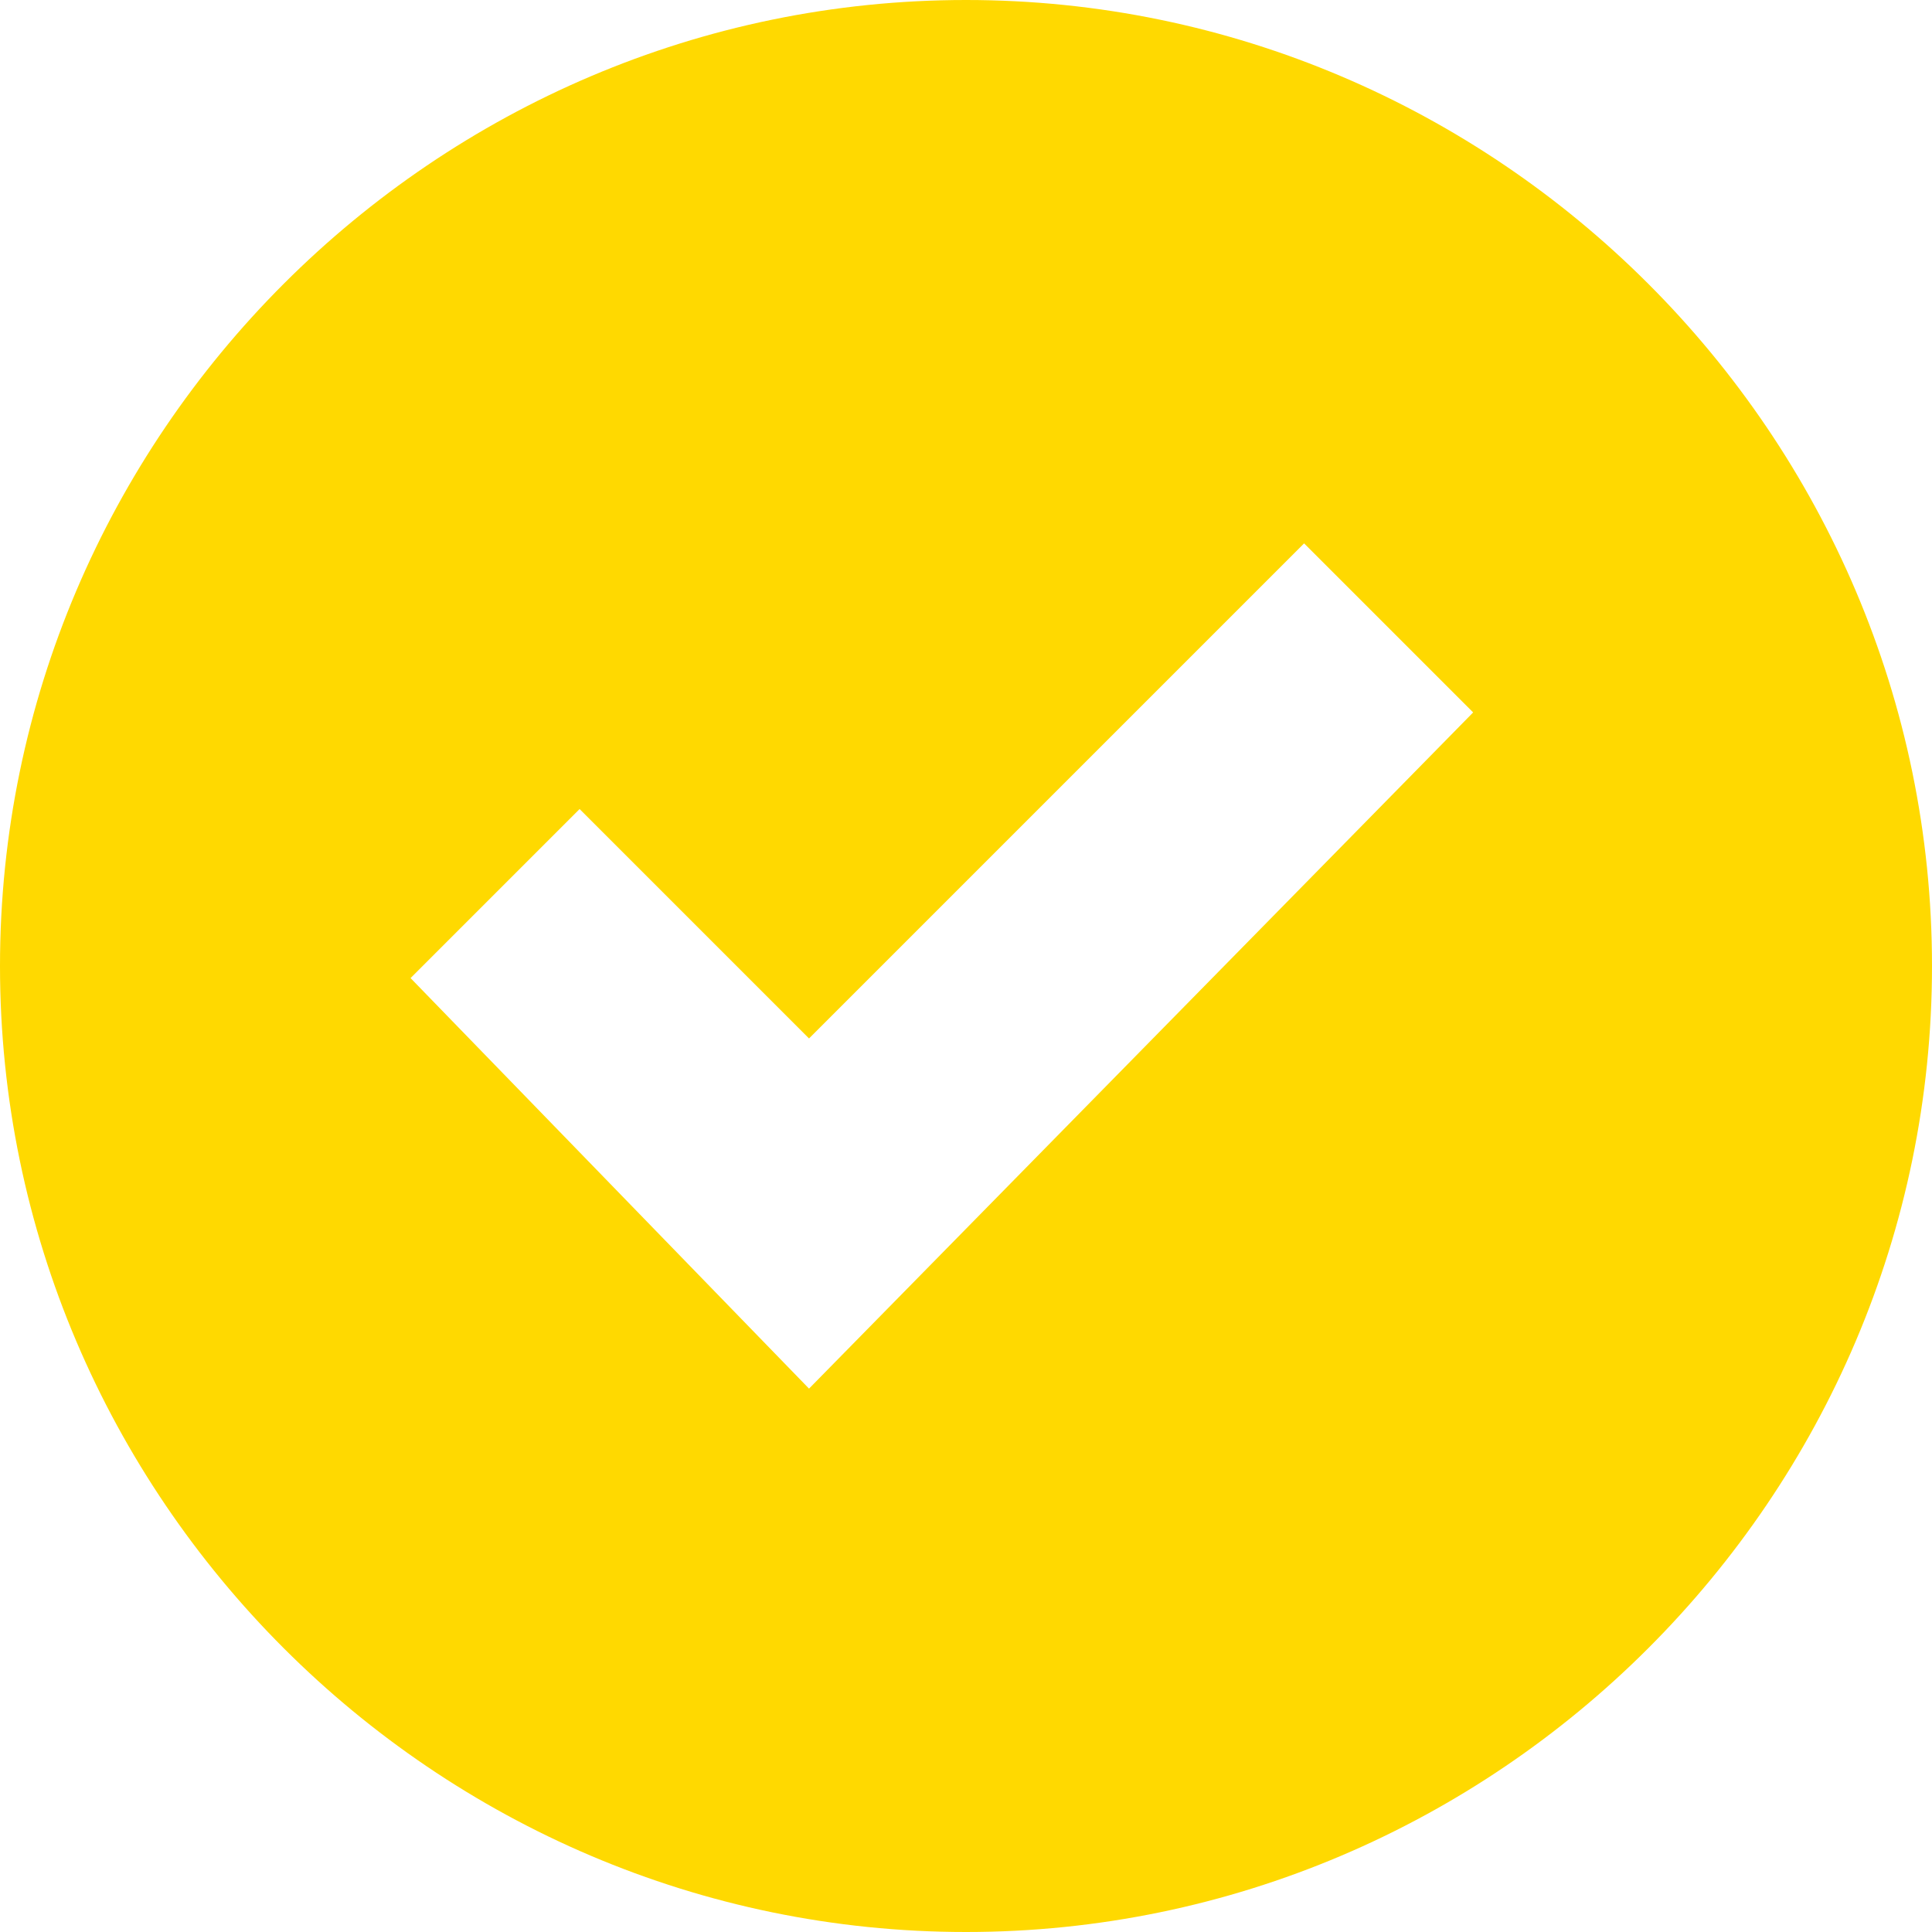 <?xml version="1.0" encoding="UTF-8" standalone="no"?>
<svg
   xmlns:dc="http://purl.org/dc/elements/1.1/"
   xmlns:cc="http://creativecommons.org/ns#"
   xmlns:rdf="http://www.w3.org/1999/02/22-rdf-syntax-ns#"
   xmlns:svg="http://www.w3.org/2000/svg"
   xmlns="http://www.w3.org/2000/svg"
   xmlns:sodipodi="http://sodipodi.sourceforge.net/DTD/sodipodi-0.dtd"
   xmlns:inkscape="http://www.inkscape.org/namespaces/inkscape"
   width="16px"
   height="16px"
   viewBox="0 0 16 16"
   version="1.1"
   id="svg10"
   sodipodi:docname="ok-y.svg"
   inkscape:version="0.92.4 (unknown)">
  <defs
     id="defs14" />
  <sodipodi:namedview
     pagecolor="#ffffff"
     bordercolor="#666666"
     borderopacity="1"
     objecttolerance="10"
     gridtolerance="10"
     guidetolerance="10"
     inkscape:pageopacity="0"
     inkscape:pageshadow="2"
     inkscape:window-width="777"
     inkscape:window-height="480"
     id="namedview12"
     showgrid="false"
     inkscape:zoom="14.75"
     inkscape:cx="8"
     inkscape:cy="8"
     inkscape:window-x="0"
     inkscape:window-y="27"
     inkscape:window-maximized="0"
     inkscape:current-layer="svg10" />
  <!-- Generator: Sketch 53.2 (72643) - https://sketchapp.com -->
  <title
     id="title2">ok</title>
  <desc
     id="desc4">Created with Sketch.</desc>
  <g
     id="Page-2"
     stroke="none"
     stroke-width="1"
     fill="none"
     fill-rule="evenodd"
     style="fill:#ffd900;fill-opacity:1">
    <g
       id="ts_21"
       transform="translate(-799, -2200)"
       fill="#434343"
       style="fill:#ffd900;fill-opacity:1">
      <g
         id="Group-17-Copy-3"
         transform="translate(642, 2193)"
         style="fill:#ffd900;fill-opacity:1">
        <path
           d="M165,7 C160.6,7 157,10.6 157,15 C157,19.4 160.6,23 165,23 C169.4,23 173,19.4 173,15 C173,10.6 169.4,7 165,7 L165,7 Z M163.7,18.5 L160.4,15.1 L161.8,13.7 L163.7,15.6 L167.8,11.5 L169.2,12.9 L163.7,18.5 L163.7,18.5 Z"
           id="ok"
           style="fill:#ffd900;fill-opacity:1" />
      </g>
    </g>
  </g>
</svg>
